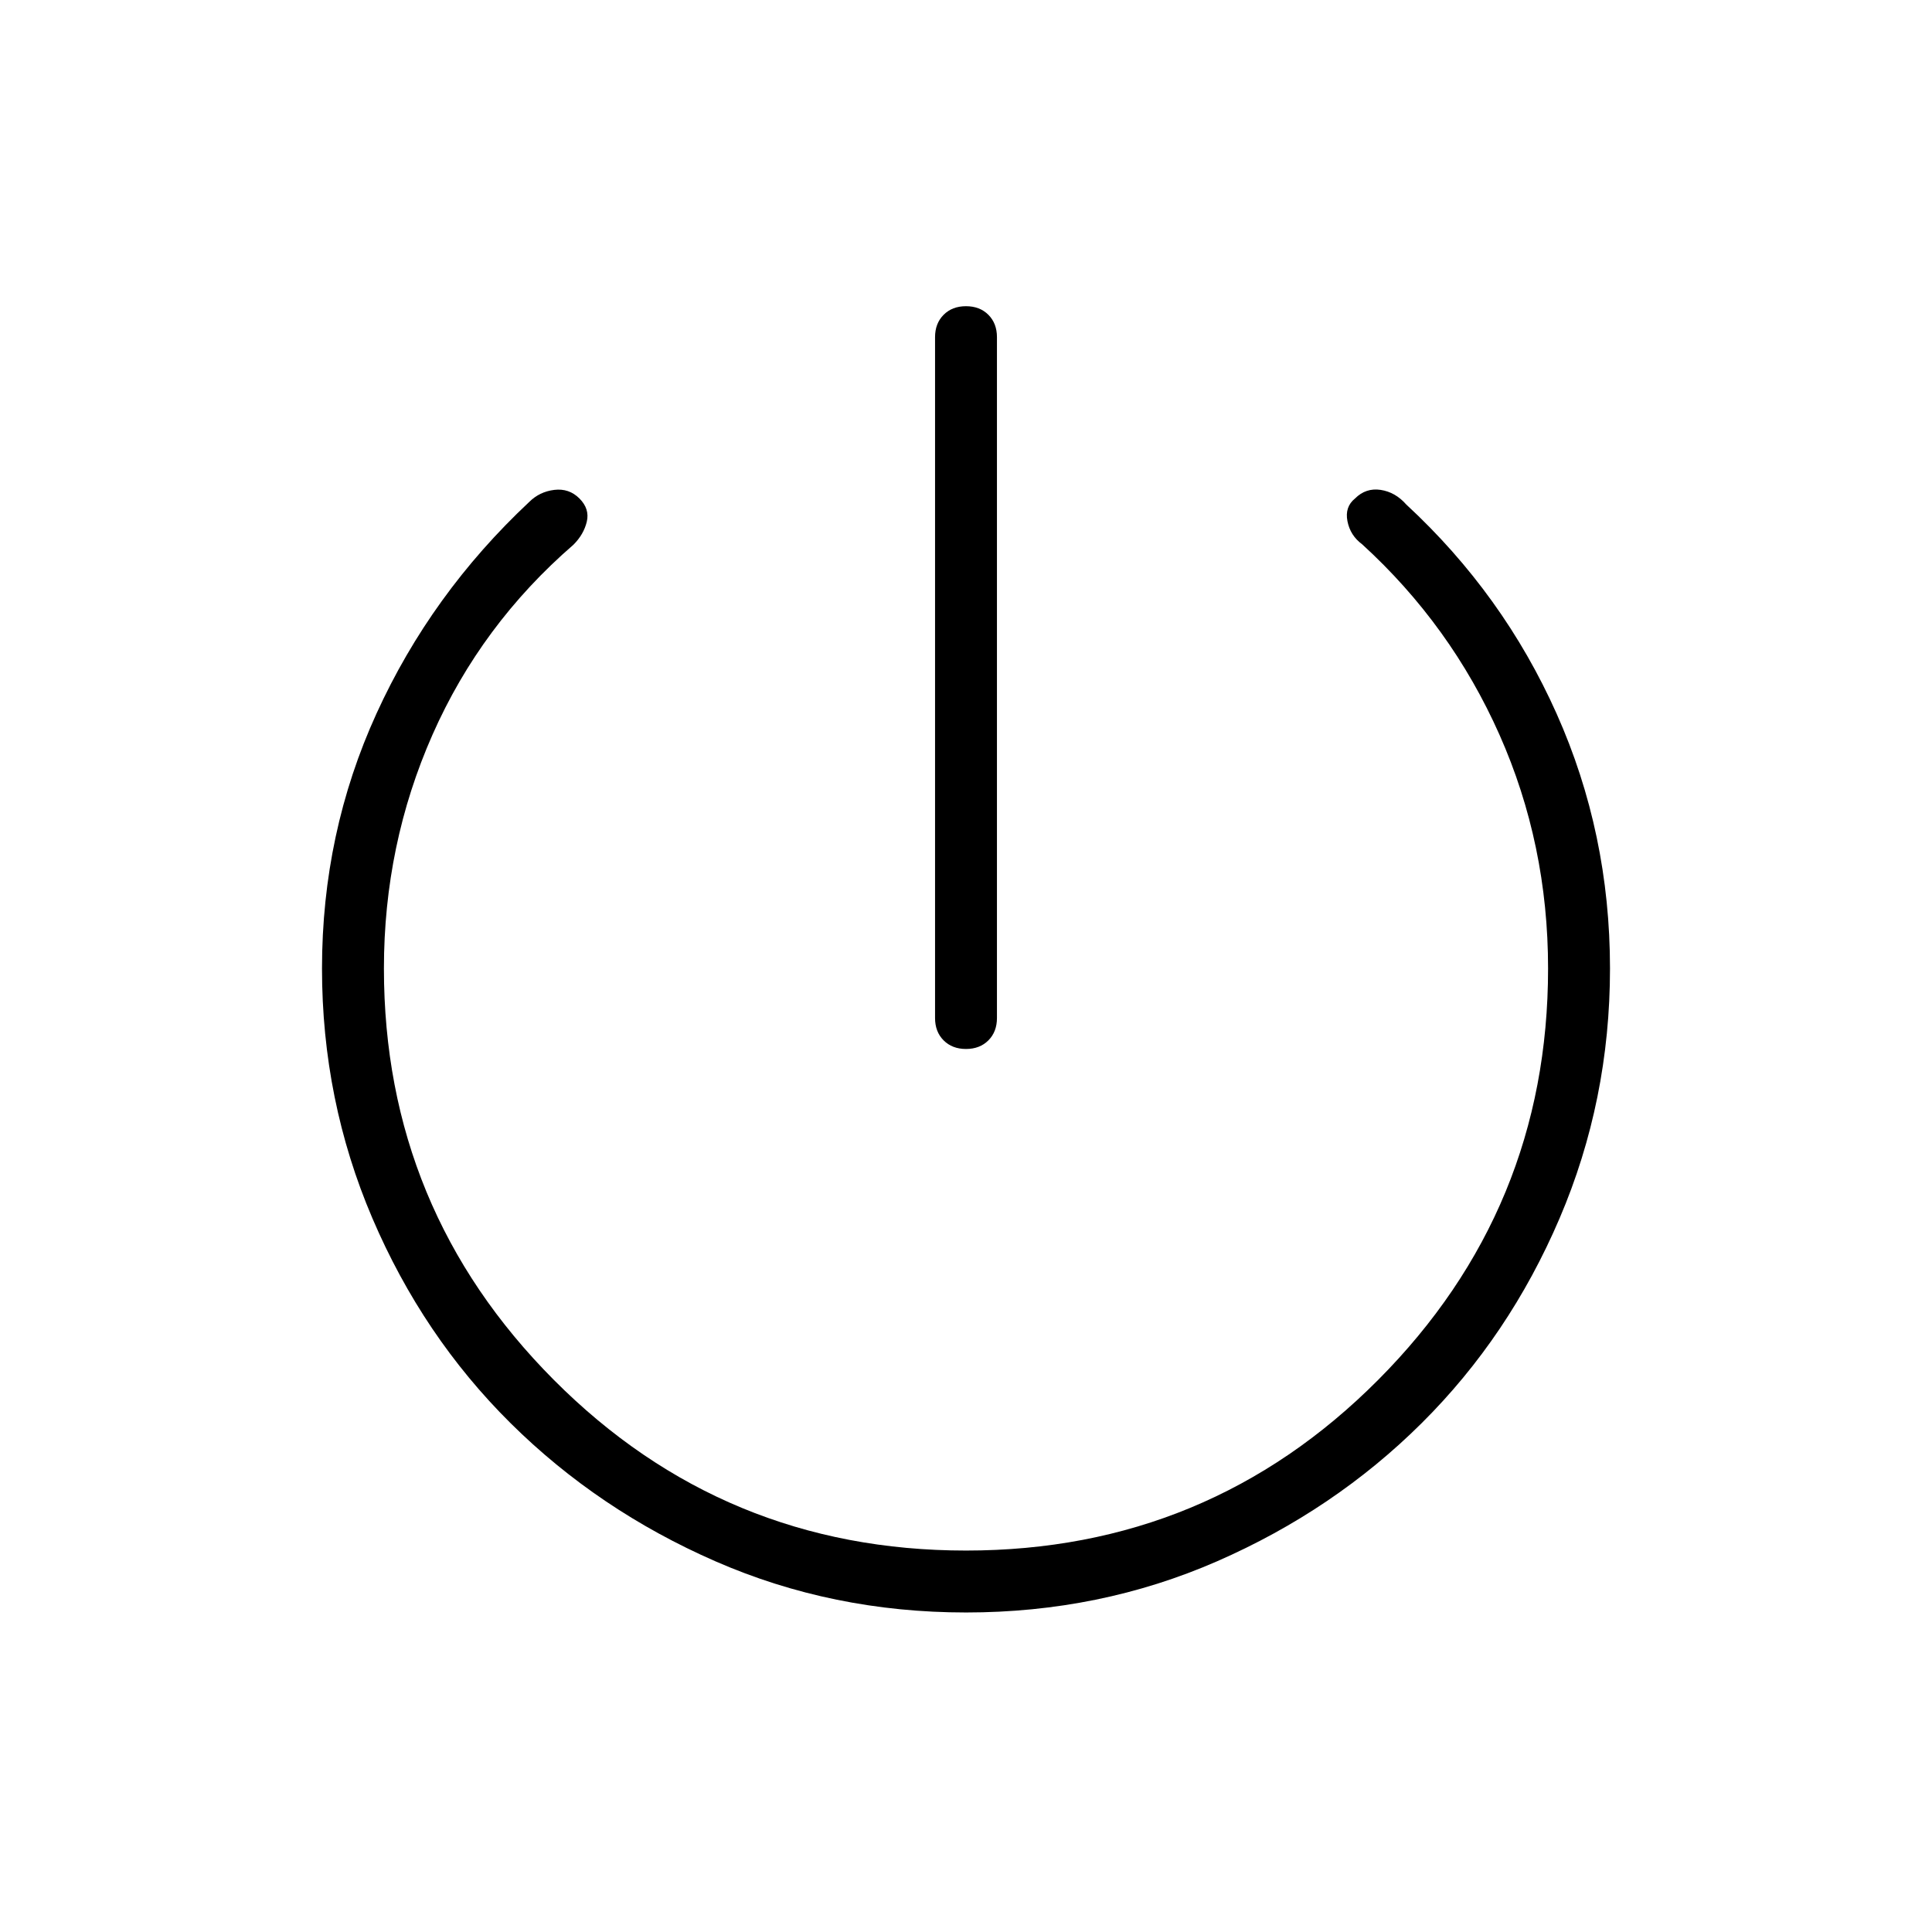 <svg xmlns="http://www.w3.org/2000/svg" height="48" viewBox="0 -960 960 960" width="48"><path d="M464.62-454.15v-338.31q0-6.85 4.26-11.12 4.27-4.27 11.12-4.27t11.12 4.27q4.26 4.27 4.26 11.12v338.31q0 6.84-4.26 11.11-4.27 4.27-11.12 4.27t-11.12-4.27q-4.26-4.27-4.26-11.11ZM480-158.77q-66.31 0-124.5-25.42-58.19-25.43-101.81-68.66-43.61-43.23-68.65-101.8Q160-413.23 160-478.77q0-67.38 27.12-126.77 27.11-59.38 75.8-105 5.16-5.15 12.5-6.04 7.35-.88 12.5 4.27 5.16 5.16 3.66 11.5-1.5 6.35-6.66 11.5-45.84 39.69-70 94.35-24.15 54.65-24.15 116.19 0 119.62 84.42 204.42 84.43 84.81 204.81 84.81t204.81-84.81q84.42-84.8 84.42-204.42 0-61.77-24.15-116.15-24.16-54.39-68.23-94.62-5.93-4.38-7.31-11.5-1.39-7.11 3.77-11.27 5.38-5.38 12.73-4.27 7.34 1.12 12.73 7.27 48.23 44.62 74.73 104Q800-545.92 800-478.77q0 65.54-25.04 124.12-25.04 58.57-68.54 101.8-43.5 43.23-101.69 68.66-58.19 25.42-124.73 25.42Z"/></svg>